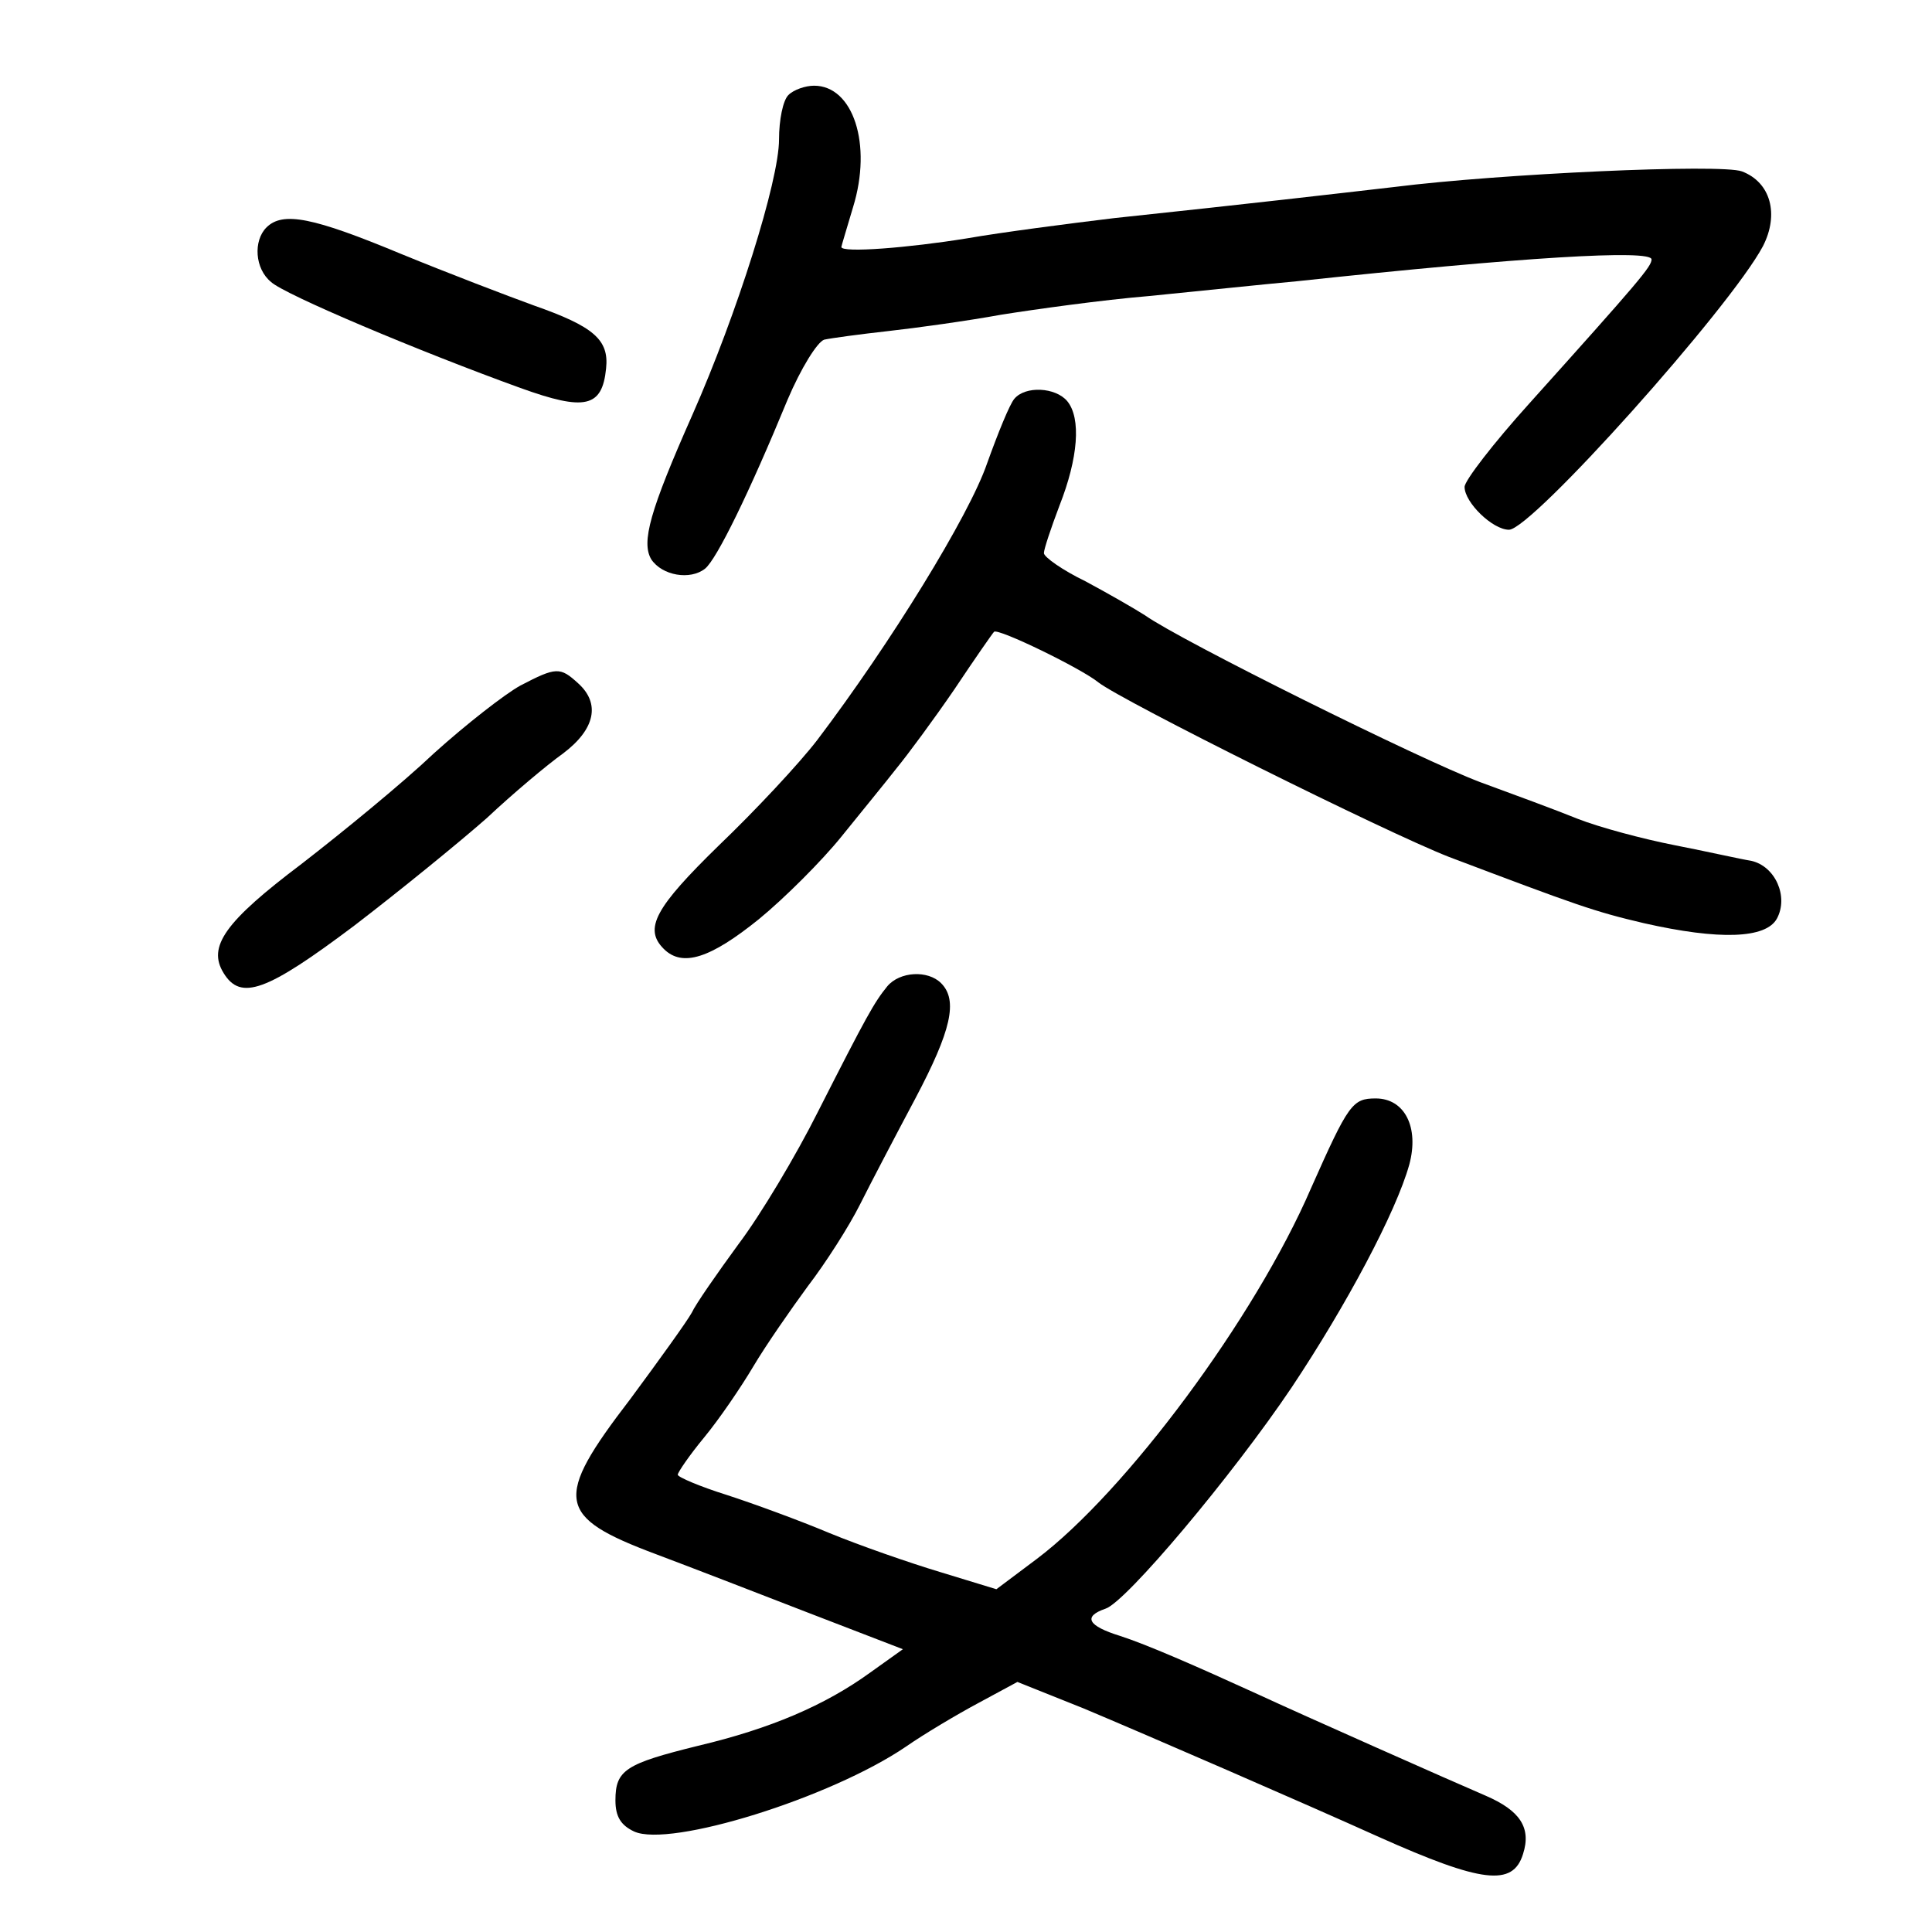 <?xml version="1.0" standalone="no"?>
<!DOCTYPE svg PUBLIC "-//W3C//DTD SVG 20010904//EN"
 "http://www.w3.org/TR/2001/REC-SVG-20010904/DTD/svg10.dtd">
<svg version="1.0" xmlns="http://www.w3.org/2000/svg"
 width="248pt" height="248pt" viewBox="0 0 248 248"
 preserveAspectRatio="xMidYMid meet">
<g transform="translate(0,248) scale(0.1,-0.1)"
fill="#000000" stroke="none">
<path d="M1012 2358 c-7 -7 -12 -32 -12 -57 0 -53 -54 -224 -111 -353 -55
-124 -66 -164 -53 -186 14 -21 50 -27 69 -12 15 12 57 98 106 217 17 40 38 74
47 77 9 2 46 7 82 11 36 4 101 13 145 21 44 7 130 19 190 24 61 6 146 15 190
19 289 31 455 41 455 28 0 -9 -15 -27 -157 -185 -46 -51 -83 -99 -83 -107 0
-20 36 -55 57 -55 29 0 284 285 326 364 21 41 10 82 -27 96 -27 10 -311 -3
-446 -20 -78 -9 -181 -21 -360 -40 -58 -7 -143 -18 -189 -26 -74 -12 -161 -19
-161 -11 0 1 7 24 15 51 25 81 0 156 -50 156 -11 0 -26 -5 -33 -12z"/>
<path d="M342 2188 c-17 -17 -15 -53 6 -70 17 -16 190 -89 320 -136 83 -30
105 -25 110 25 4 37 -16 54 -93 81 -33 12 -109 41 -170 66 -113 47 -152 55
-173 34z"/>
<path d="M1302 1968 c-6 -7 -21 -44 -35 -83 -23 -67 -124 -231 -218 -355 -23
-30 -80 -91 -126 -135 -82 -80 -97 -107 -71 -133 24 -24 60 -12 122 38 33 27
81 75 106 106 25 31 57 70 71 88 14 17 48 63 74 101 26 39 49 72 51 74 5 5
112 -47 134 -65 31 -24 368 -192 450 -224 164 -62 186 -70 250 -85 97 -22 157
-20 171 6 15 28 -2 67 -33 74 -13 2 -57 12 -98 20 -41 8 -97 23 -125 34 -27
11 -84 32 -125 47 -77 29 -385 182 -430 214 -14 9 -49 29 -77 44 -29 14 -53
31 -53 36 0 5 9 32 20 61 24 61 28 112 10 134 -15 18 -54 20 -68 3z"/>
<path d="M668 1600 c-20 -11 -70 -50 -111 -87 -40 -38 -117 -101 -170 -142
-98 -74 -121 -106 -100 -140 22 -36 55 -24 168 61 60 46 136 108 170 138 33
31 77 68 98 83 41 31 48 64 19 90 -23 21 -28 21 -74 -3z"/>
<path d="M1139 1214 c-17 -21 -26 -37 -89 -161 -28 -56 -74 -133 -102 -170
-27 -37 -55 -77 -60 -88 -6 -11 -42 -61 -79 -111 -99 -129 -95 -151 33 -199
40 -15 128 -49 195 -75 l122 -47 -42 -30 c-58 -42 -128 -72 -221 -94 -93 -23
-106 -31 -106 -70 0 -21 7 -32 24 -40 46 -21 252 43 349 109 23 16 65 41 93
56 l50 27 85 -34 c81 -34 286 -123 379 -165 132 -59 172 -64 185 -22 11 34 -4
56 -48 75 -42 18 -236 104 -292 130 -81 37 -143 64 -177 75 -42 13 -48 25 -19
35 26 8 163 171 239 284 70 105 134 225 151 286 13 48 -6 85 -43 85 -30 0 -35
-7 -83 -115 -72 -167 -238 -390 -352 -476 l-52 -39 -72 22 c-40 12 -103 34
-142 50 -38 16 -98 38 -132 49 -35 11 -63 23 -63 26 0 3 15 25 34 48 19 23 47
64 63 91 16 27 48 73 70 103 23 30 53 77 67 105 14 28 46 89 71 136 46 87 55
126 33 148 -17 17 -53 15 -69 -4z"/>
</g>
</svg>
